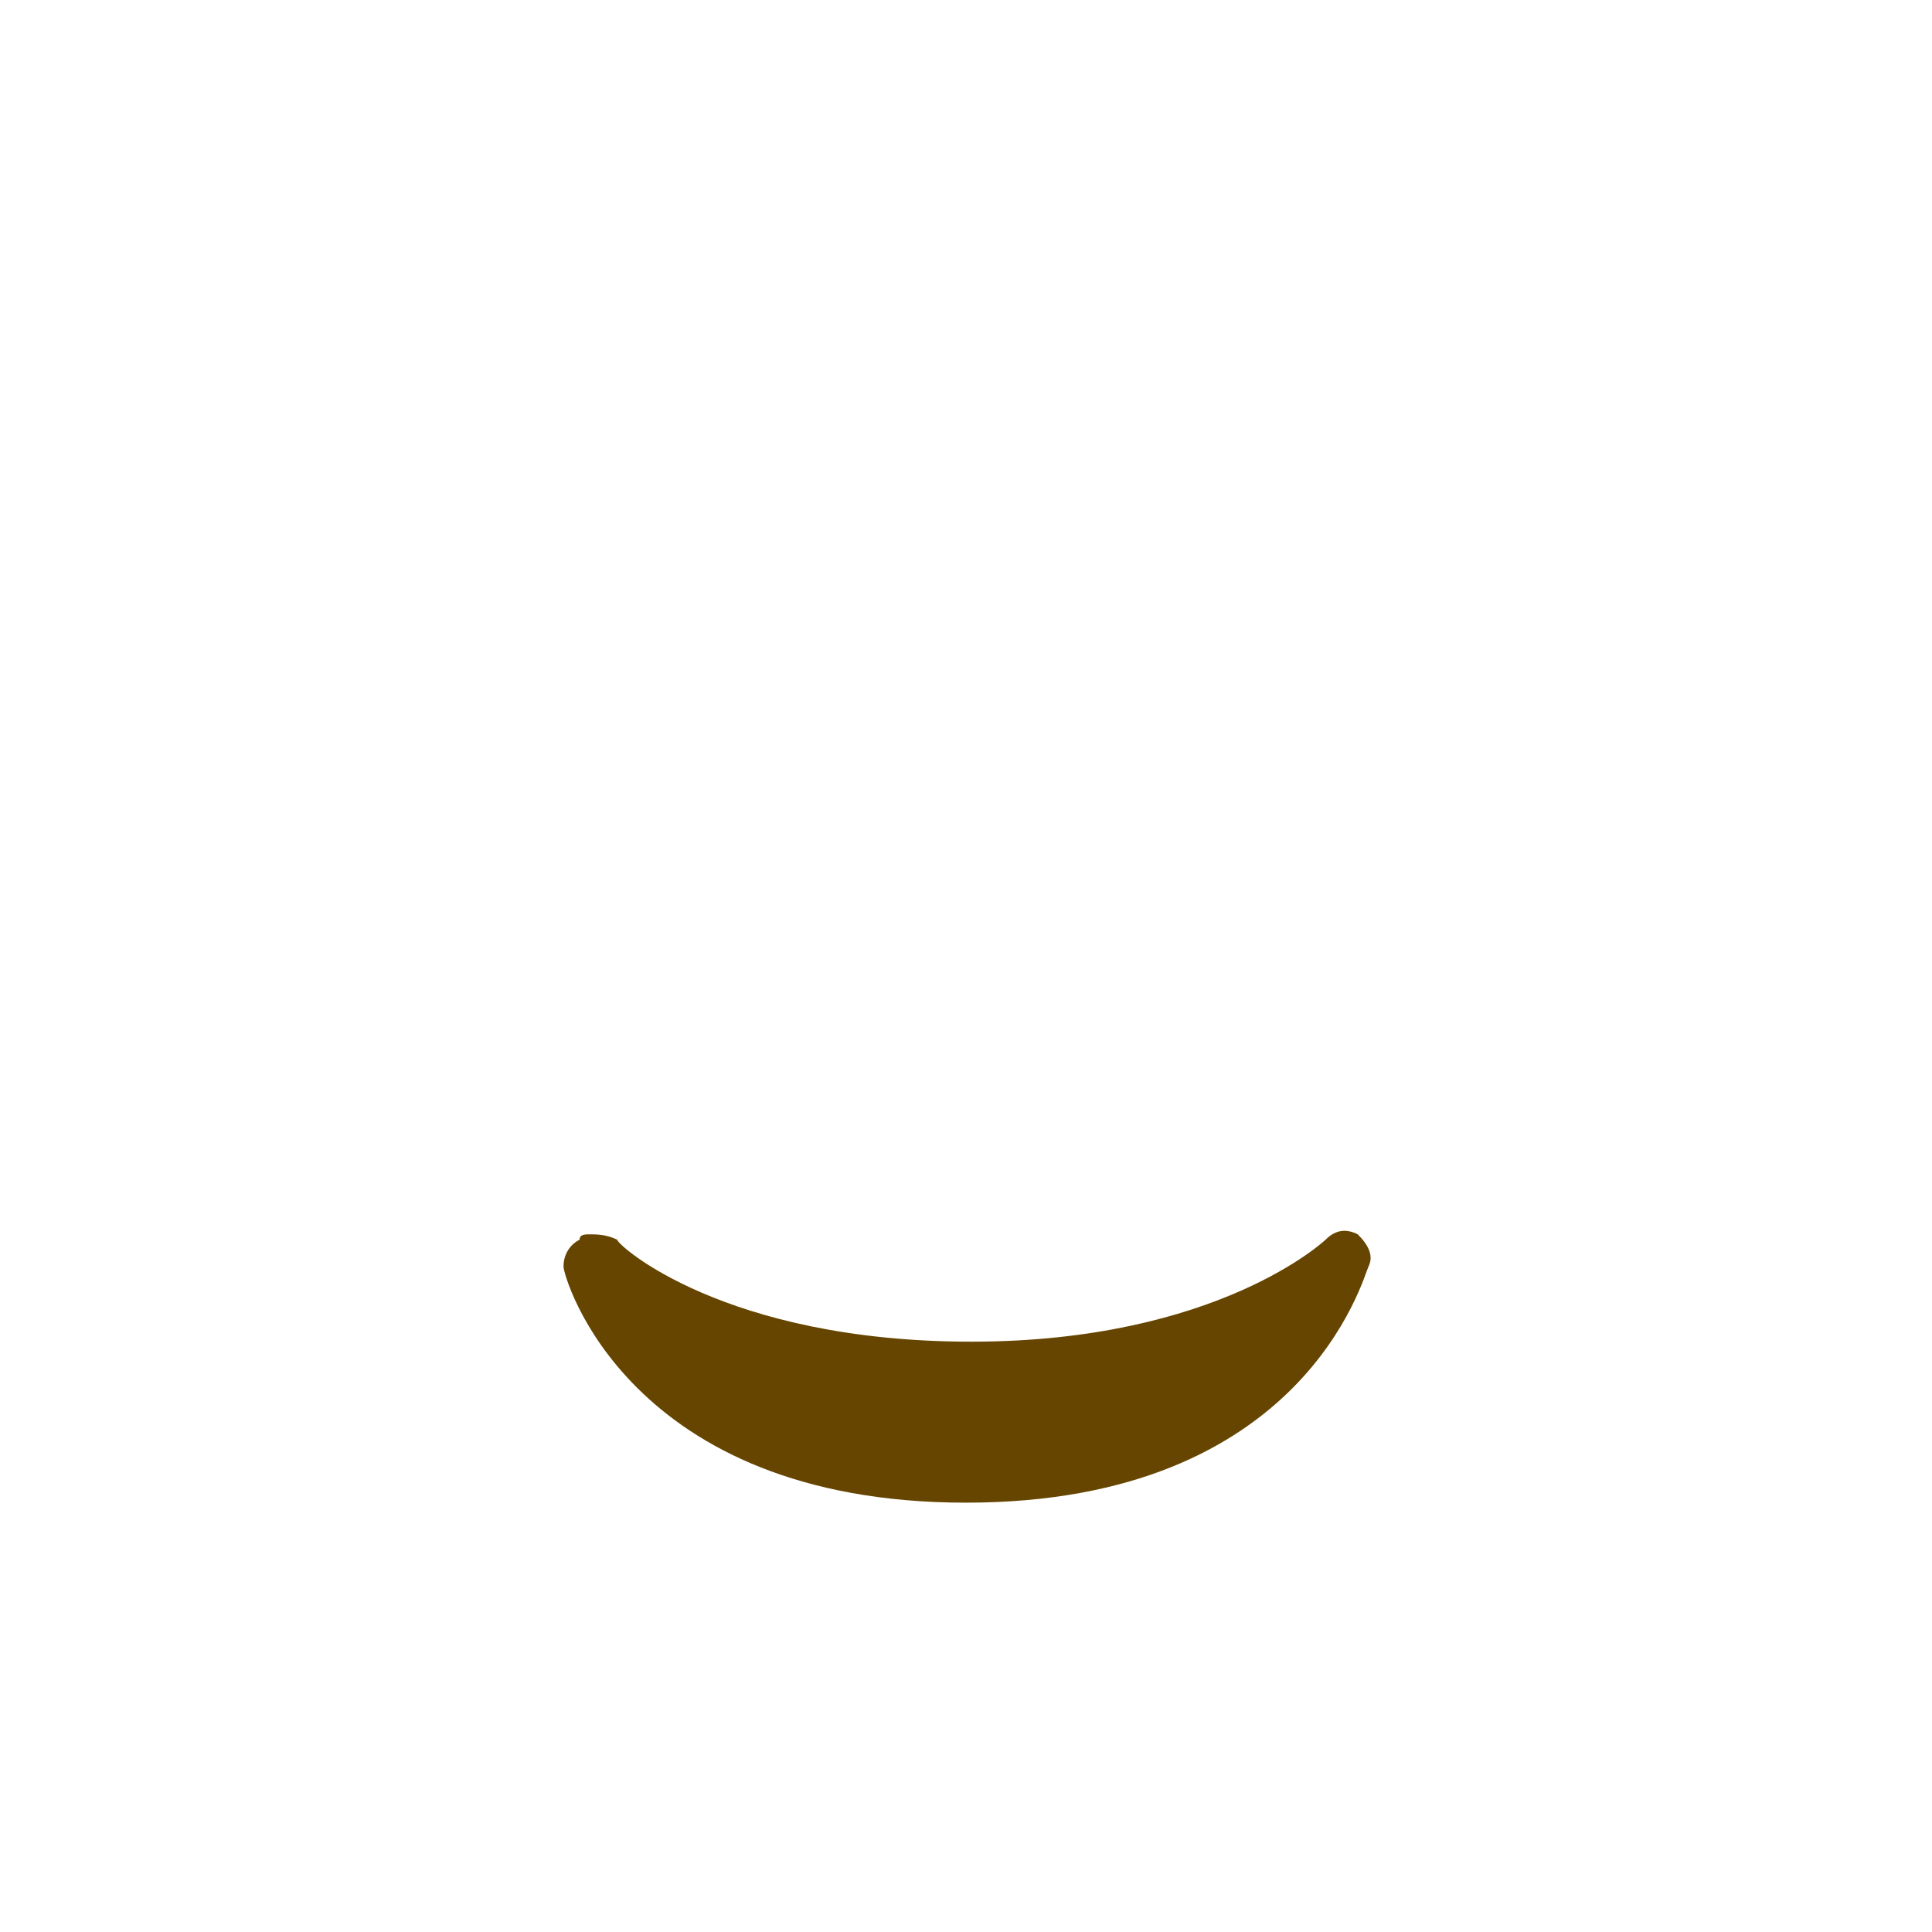 <?xml version="1.0" encoding="utf-8"?>
<!-- Generator: Adobe Illustrator 23.0.1, SVG Export Plug-In . SVG Version: 6.00 Build 0)  -->
<svg version="1.1" id="レイヤー_1" xmlns="http://www.w3.org/2000/svg" xmlns:xlink="http://www.w3.org/1999/xlink" x="0px"
	 y="0px" viewBox="0 0 36 36" width="36px" height="36px" style="enable-background:new 0 0 36 36;" xml:space="preserve">
<style type="text/css">
	.st0{fill:#664500;}
</style>
<path class="st0" d="M10.5,23.6c0,0.2,1.2,4.4,7.5,4.4c6.3,0,7.4-4.2,7.5-4.4c0.1-0.2,0-0.4-0.2-0.6c-0.2-0.1-0.4-0.1-0.6,0.1
	c0,0-2,1.9-6.6,1.9s-6.6-1.8-6.6-1.9C11.3,23,11.1,23,11,23c-0.1,0-0.2,0-0.2,0.1C10.6,23.2,10.5,23.4,10.5,23.6z"/>
</svg>
